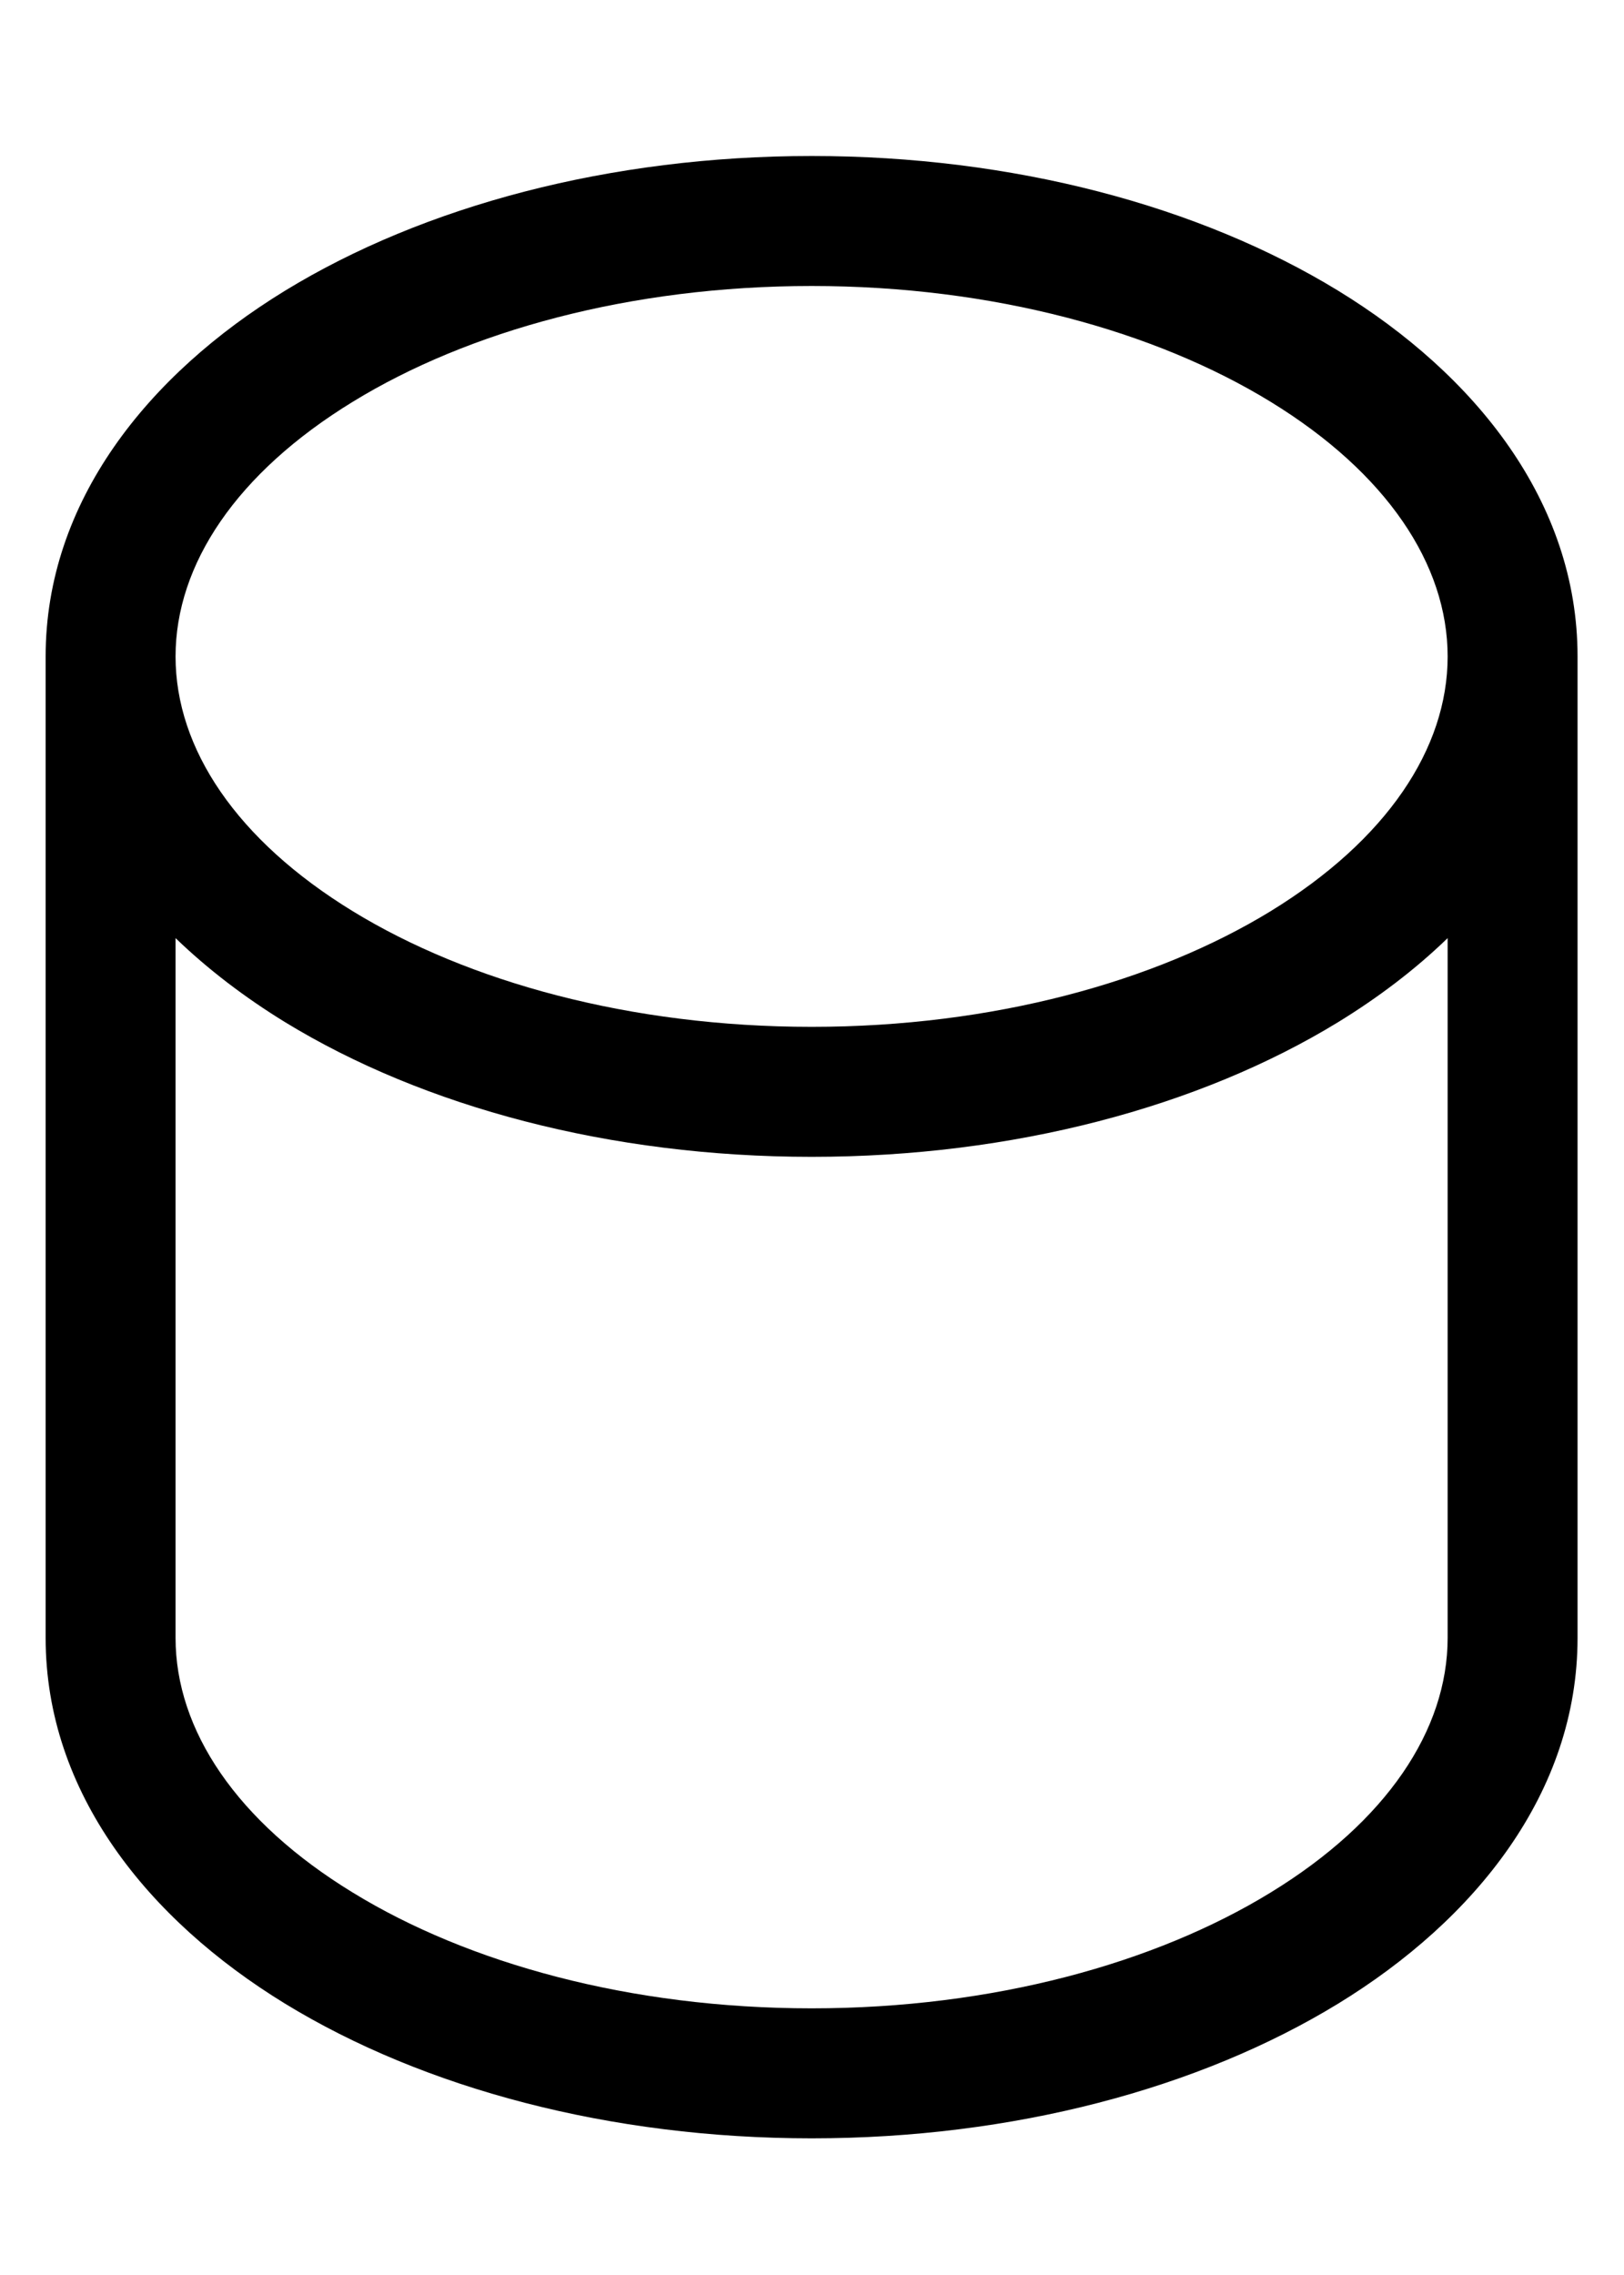 <svg width="10" height="14" viewBox="0 0 10 14" fill="none" xmlns="http://www.w3.org/2000/svg">
<path fill-rule="evenodd" clip-rule="evenodd" d="M0.281 4.04C0.281 3.088 0.91 2.306 1.755 1.789C2.609 1.267 3.757 0.96 4.998 0.96C6.239 0.96 7.386 1.267 8.24 1.789C9.085 2.306 9.714 3.088 9.714 4.04C9.714 4.04 9.714 4.04 9.714 4.04V10.079C9.714 11.031 9.085 11.813 8.24 12.33C7.386 12.852 6.239 13.159 4.998 13.159C3.757 13.159 2.609 12.852 1.755 12.33C0.91 11.813 0.281 11.031 0.281 10.079V4.04C0.281 4.04 0.281 4.04 0.281 4.04ZM1.081 5.773V10.079C1.081 10.646 1.457 11.21 2.173 11.647C2.881 12.081 3.879 12.359 4.998 12.359C6.116 12.359 7.114 12.081 7.823 11.647C8.538 11.21 8.914 10.646 8.914 10.079V5.773C8.715 5.966 8.486 6.139 8.24 6.29C7.386 6.812 6.239 7.119 4.998 7.119C3.757 7.119 2.609 6.812 1.755 6.29C1.509 6.139 1.281 5.966 1.081 5.773ZM2.173 2.472C2.881 2.038 3.879 1.76 4.998 1.76C6.116 1.76 7.114 2.038 7.823 2.472C8.538 2.91 8.914 3.473 8.914 4.04C8.914 4.607 8.538 5.17 7.823 5.608C7.114 6.041 6.116 6.319 4.998 6.319C3.879 6.319 2.881 6.041 2.173 5.608C1.457 5.17 1.081 4.607 1.081 4.04C1.081 3.473 1.457 2.91 2.173 2.472Z" fill="currentColor"/>
</svg>
